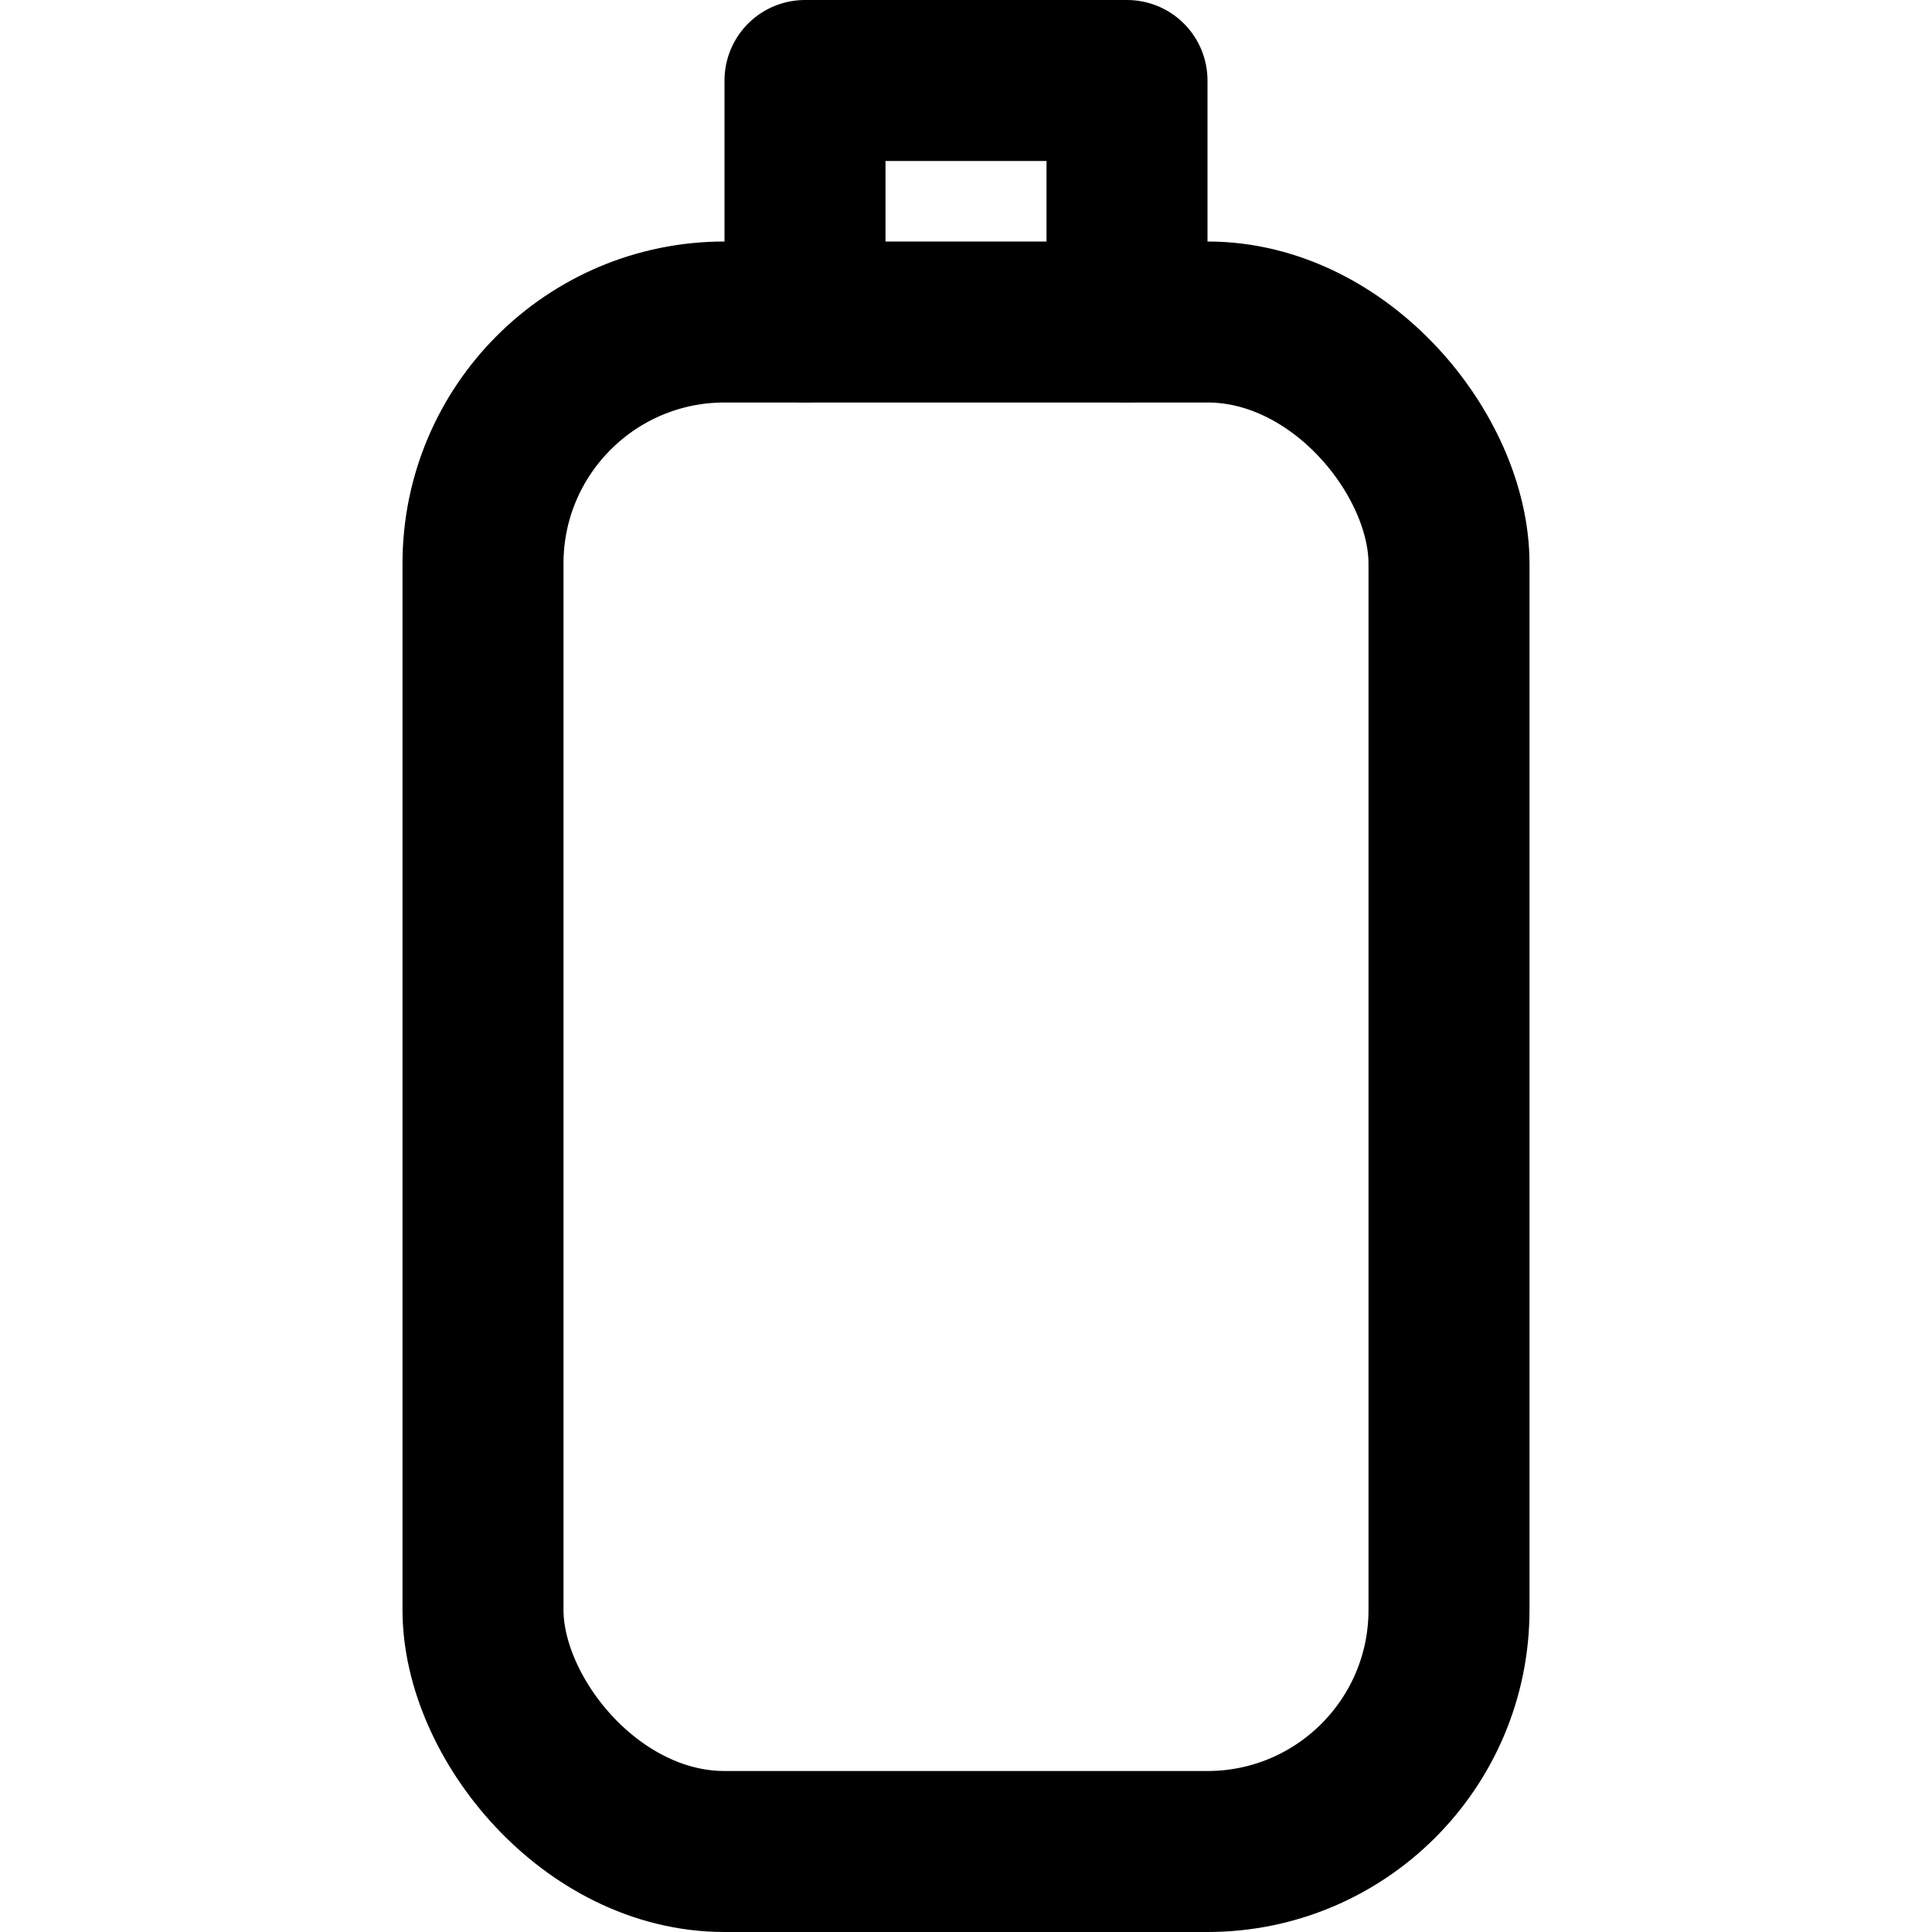 <?xml version="1.0" ?><svg height="24" viewBox="0 0 24 24" width="24" xmlns="http://www.w3.org/2000/svg"><defs><style>.cls-1{fill:none;stroke:#000;stroke-linecap:round;stroke-linejoin:round;stroke-width:2px;}</style></defs><title/><g data-name="99.battery" id="_99.battery"><rect class="cls-1" height="19" rx="3" ry="3" width="12" x="6" y="4"/><polyline class="cls-1" points="10 4 10 1 14 1 14 4"/></g></svg>